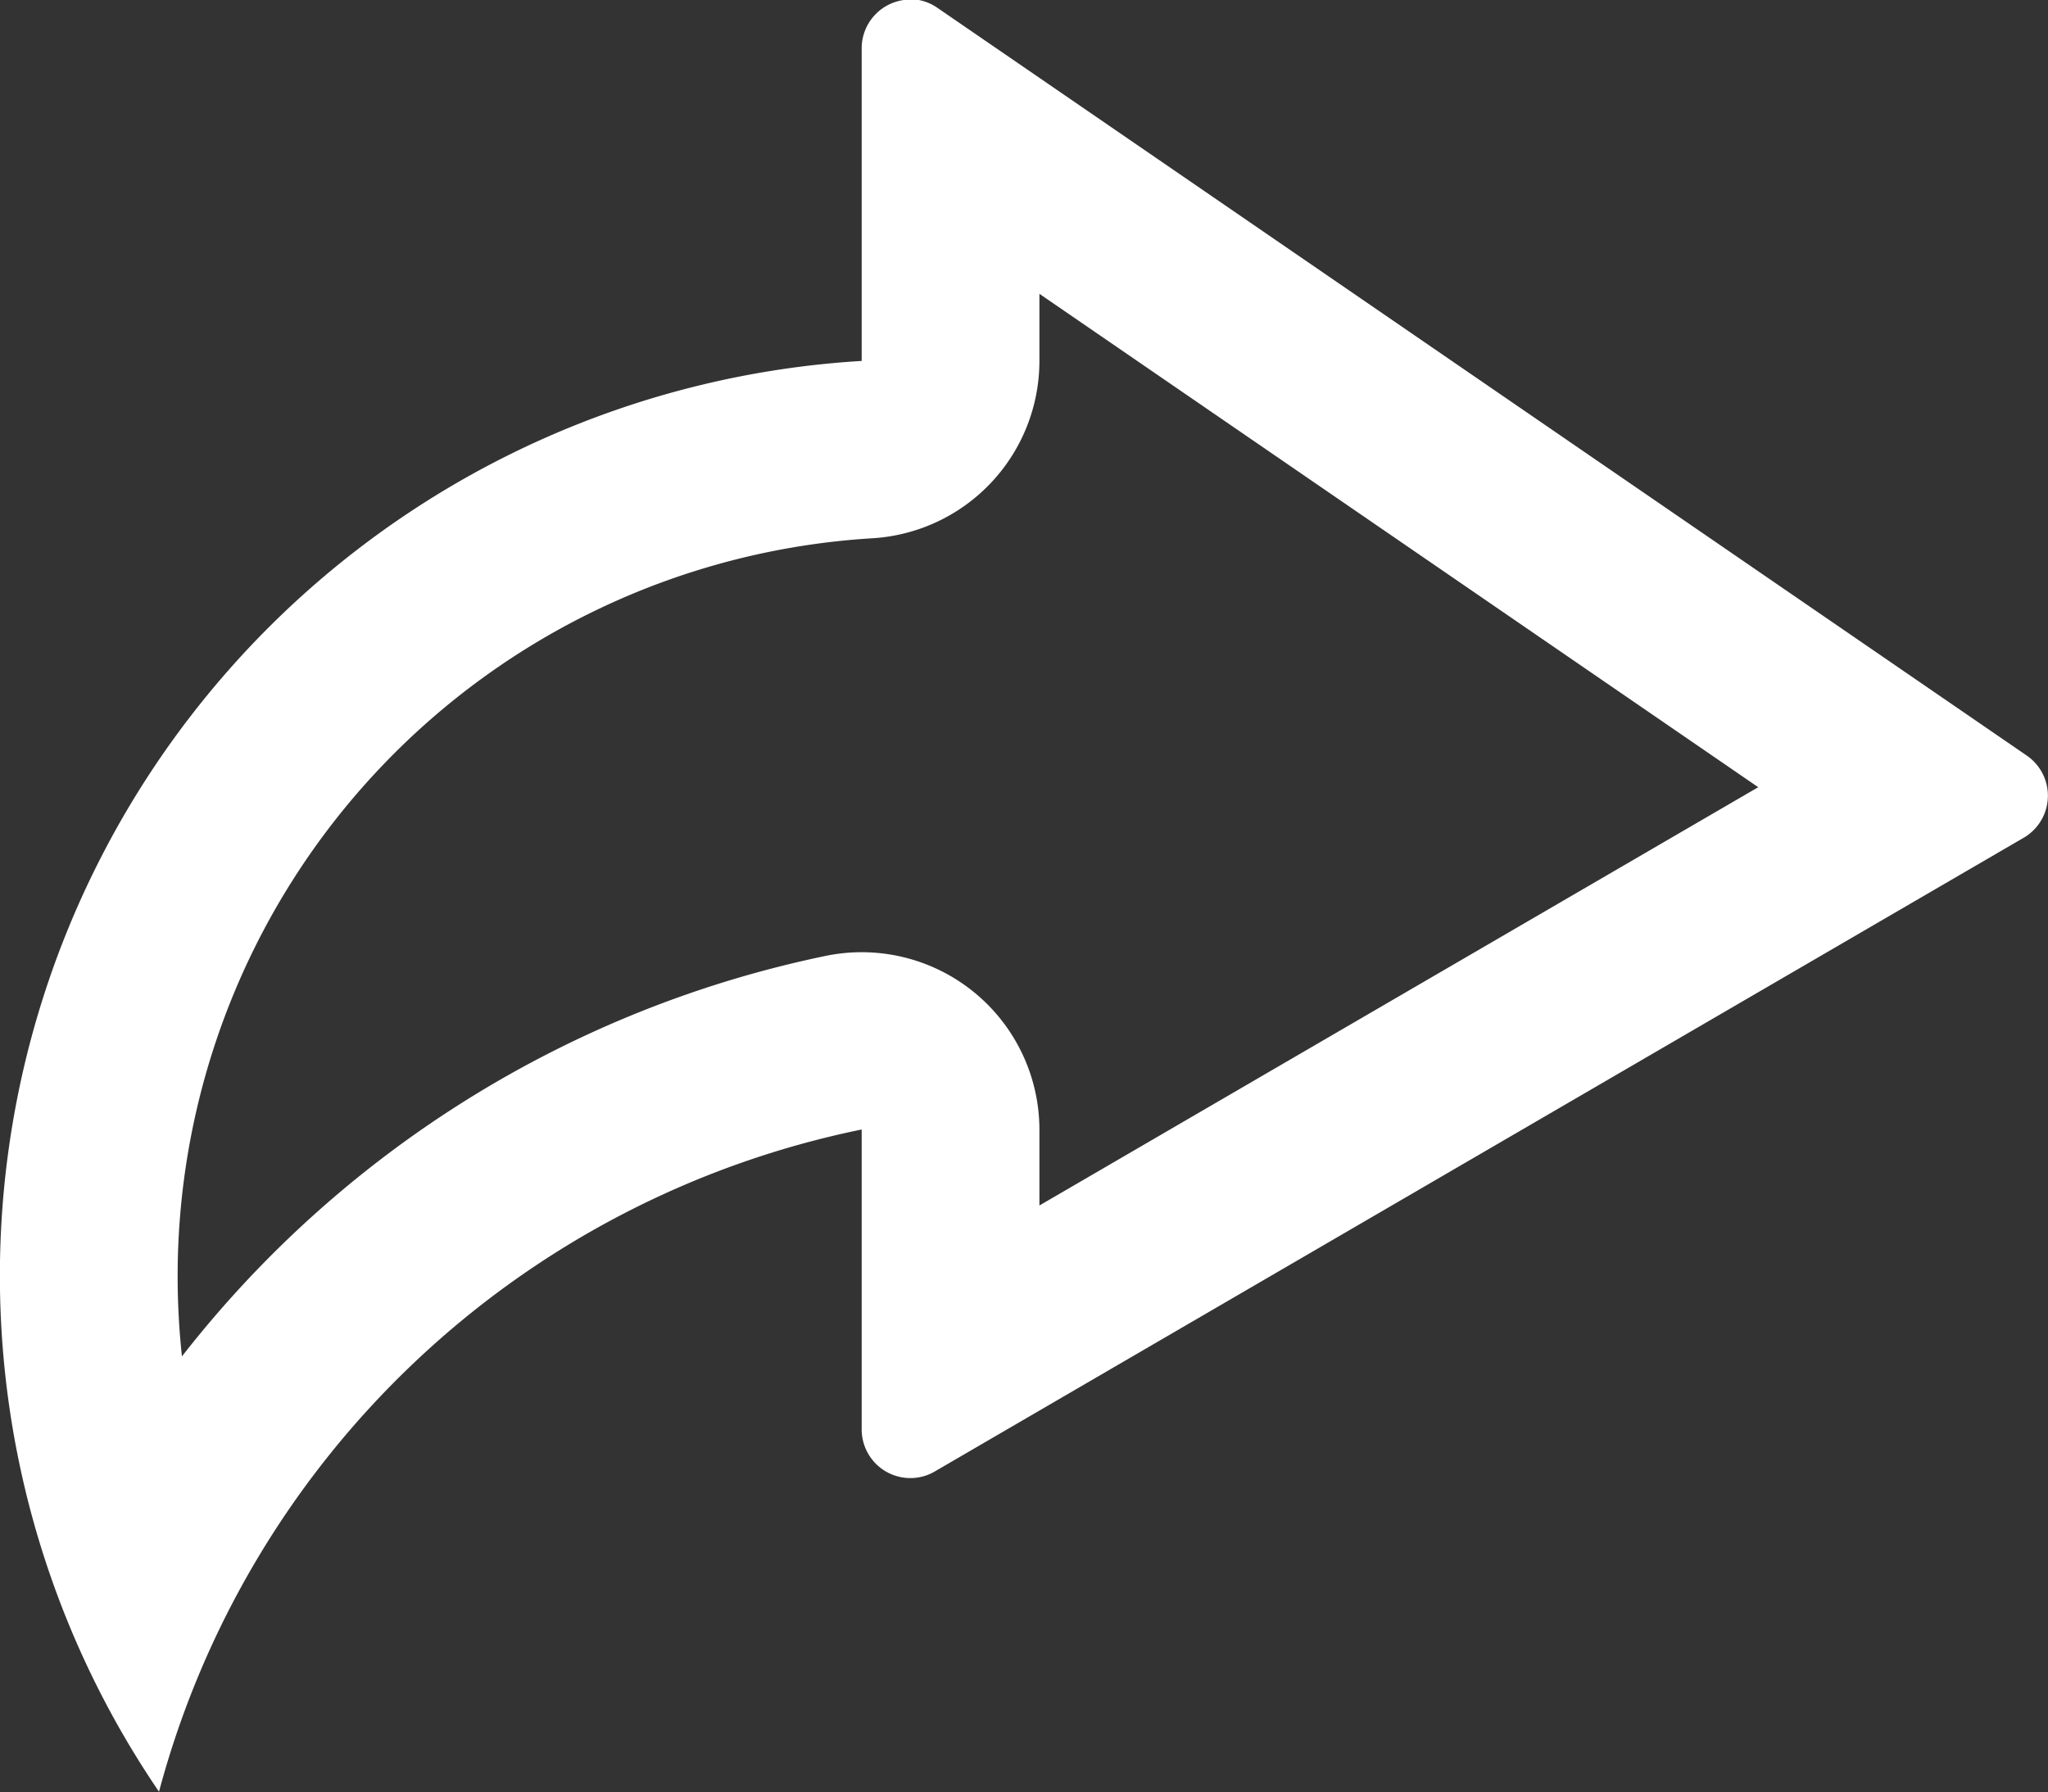 <svg xmlns="http://www.w3.org/2000/svg" width="22.85" height="20" viewBox="0 0 22.85 20">
  <rect x="0" y="0" width="22.85" height="20" fill="#333333" stroke="none"/>
  <path id="Path_890" data-name="Path 890" d="M183.5,2211.754l8.02,5.506-8.02,4.668v-.844a1.983,1.983,0,0,0-2.377-1.943,12.263,12.263,0,0,0-7.19,4.471,8.4,8.4,0,0,1-.048-.9,8.25,8.25,0,0,1,7.75-8.23,1.983,1.983,0,0,0,1.865-1.979v-.754m-1.438-3.279a.544.544,0,0,0-.545.544v3.489a10.227,10.227,0,0,0-7.84,15.967,10.239,10.239,0,0,1,7.84-7.39v3.347a.543.543,0,0,0,.544.543.537.537,0,0,0,.272-.074l12.149-7.072a.543.543,0,0,0,.034-.917l-12.149-8.341a.535.535,0,0,0-.306-.1Z" transform="translate(-171.903 -2208.475)" fill="#fff"/>
</svg>
